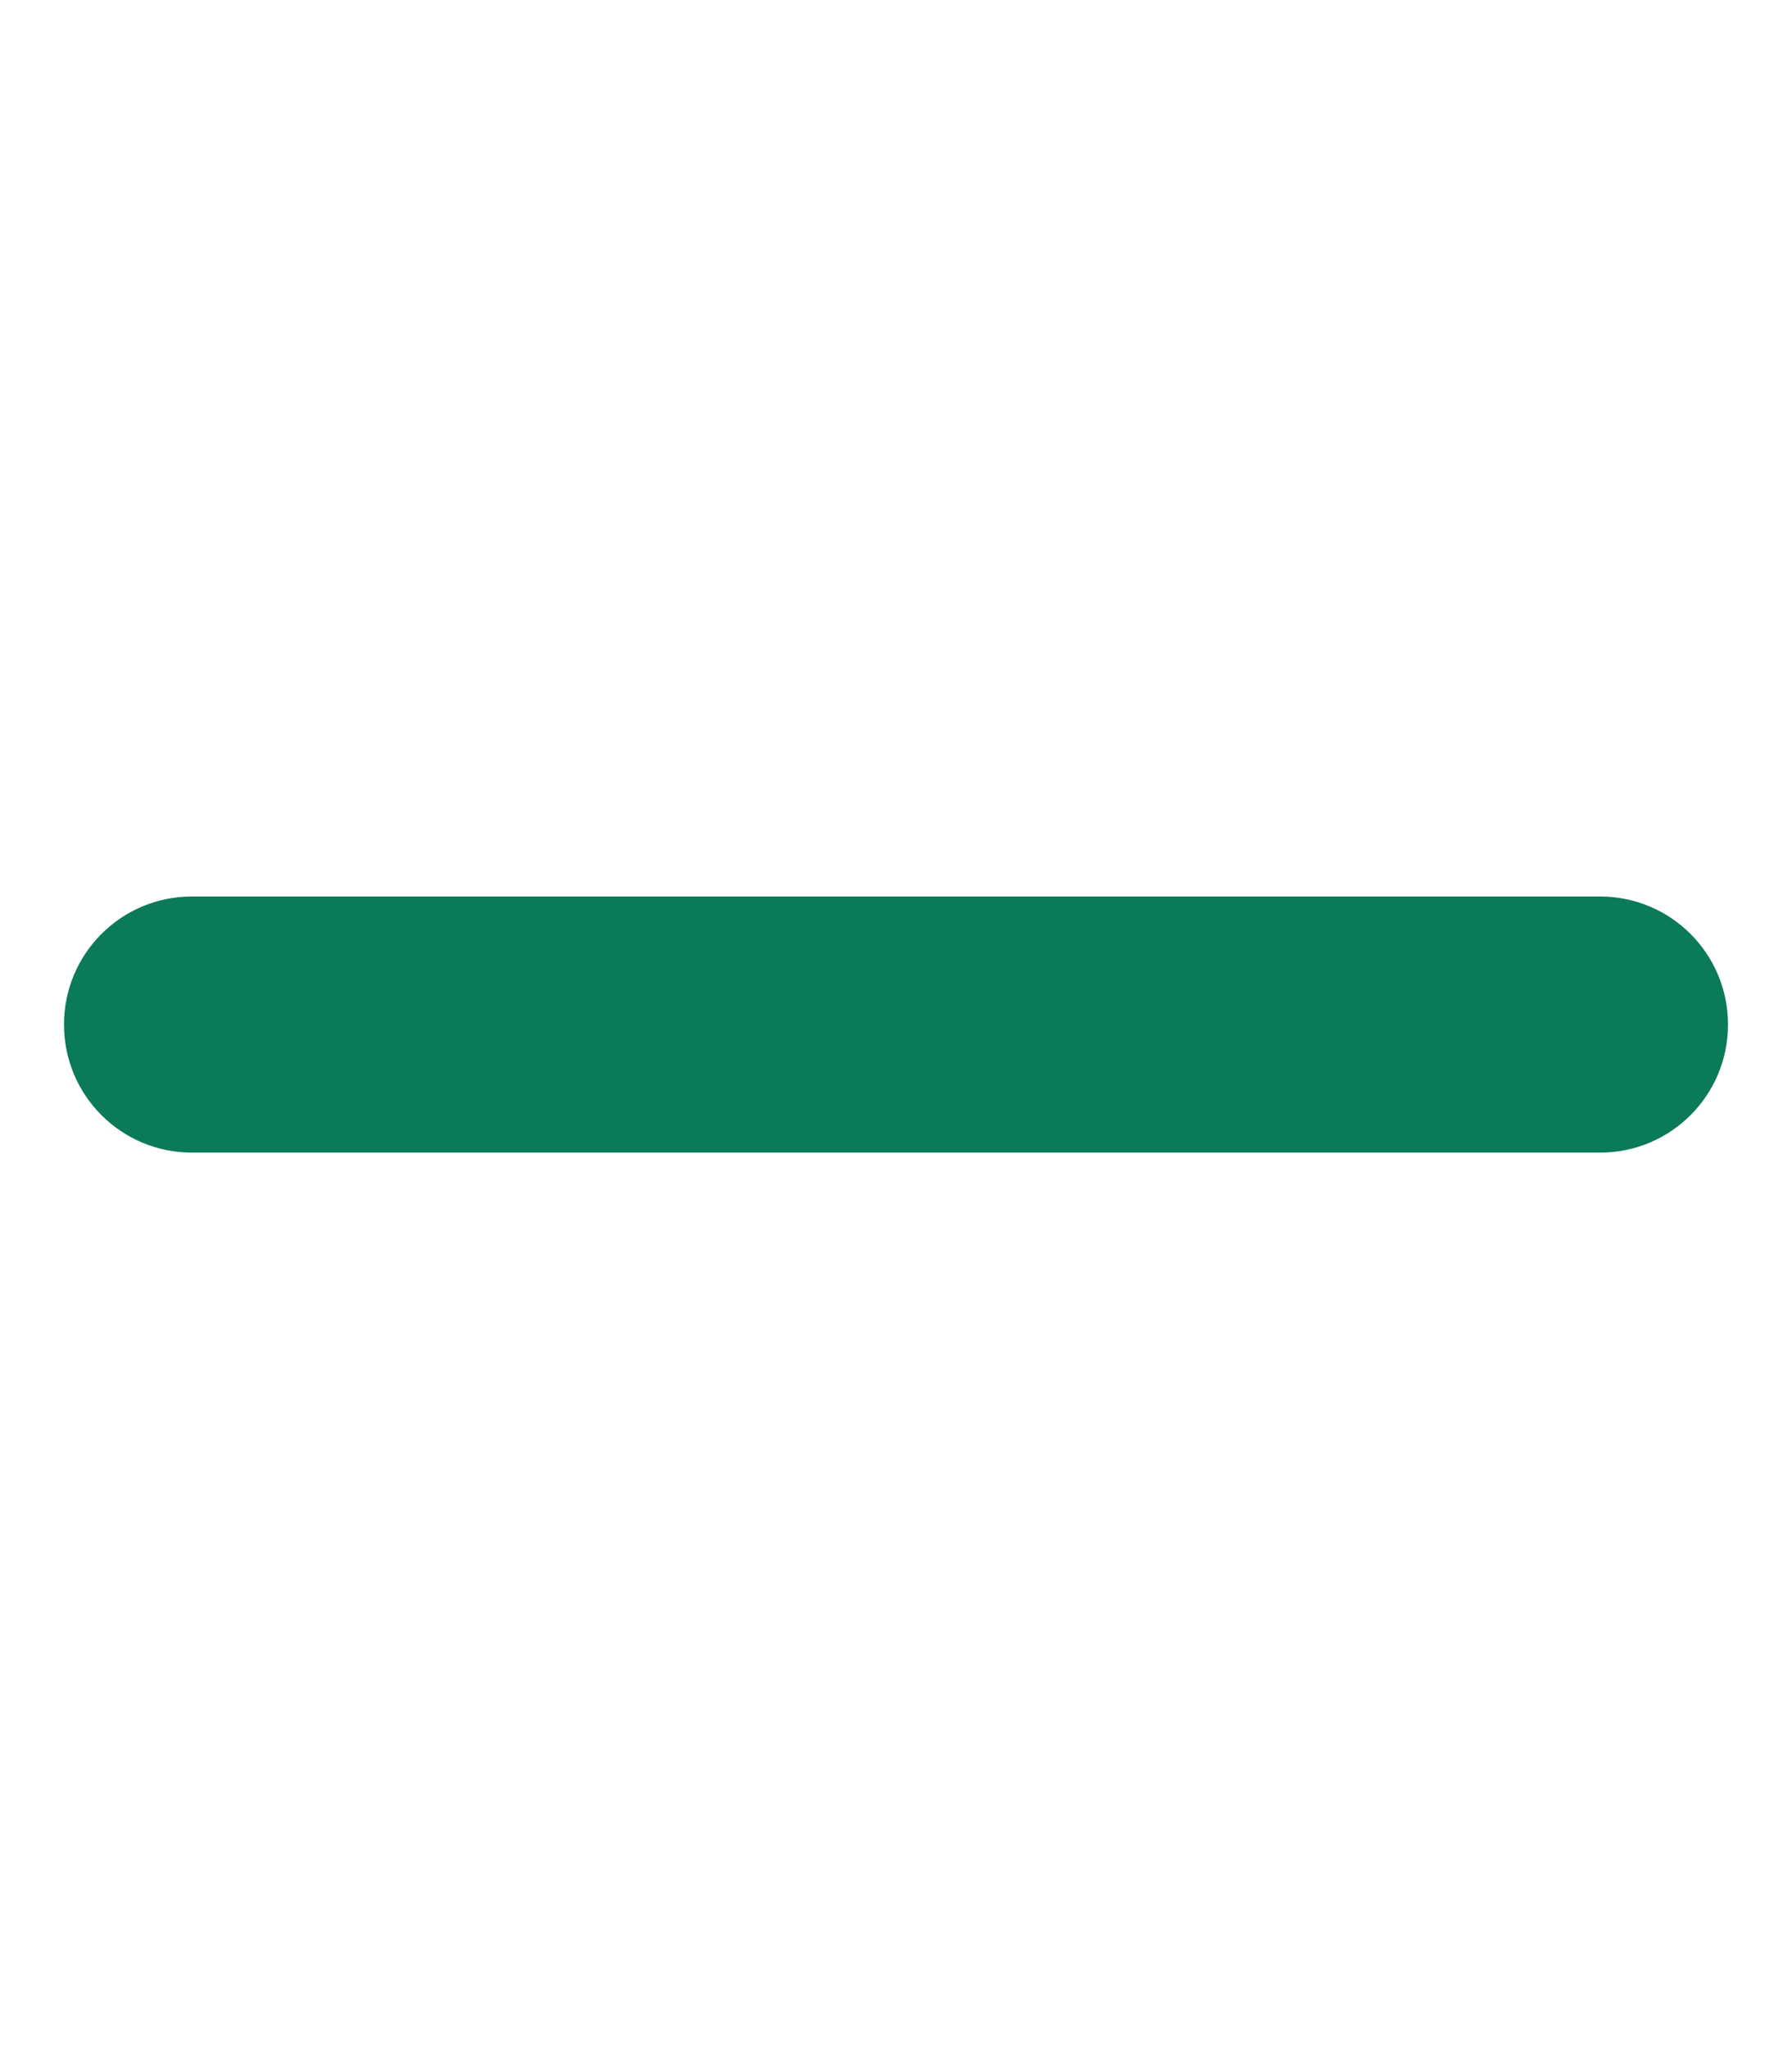 <svg xmlns="http://www.w3.org/2000/svg" viewBox="0 0 448 512"><!--!Font Awesome Free 6.5.2 by @fontawesome - https://fontawesome.com License - https://fontawesome.com/license/free Copyright 2024 Fonticons, Inc.--><path fill="#0b7a59" d="M432 256c0 17.7-14.3 32-32 32L48 288c-17.7 0-32-14.3-32-32s14.3-32 32-32l352 0c17.7 0 32 14.3 32 32z"/></svg>